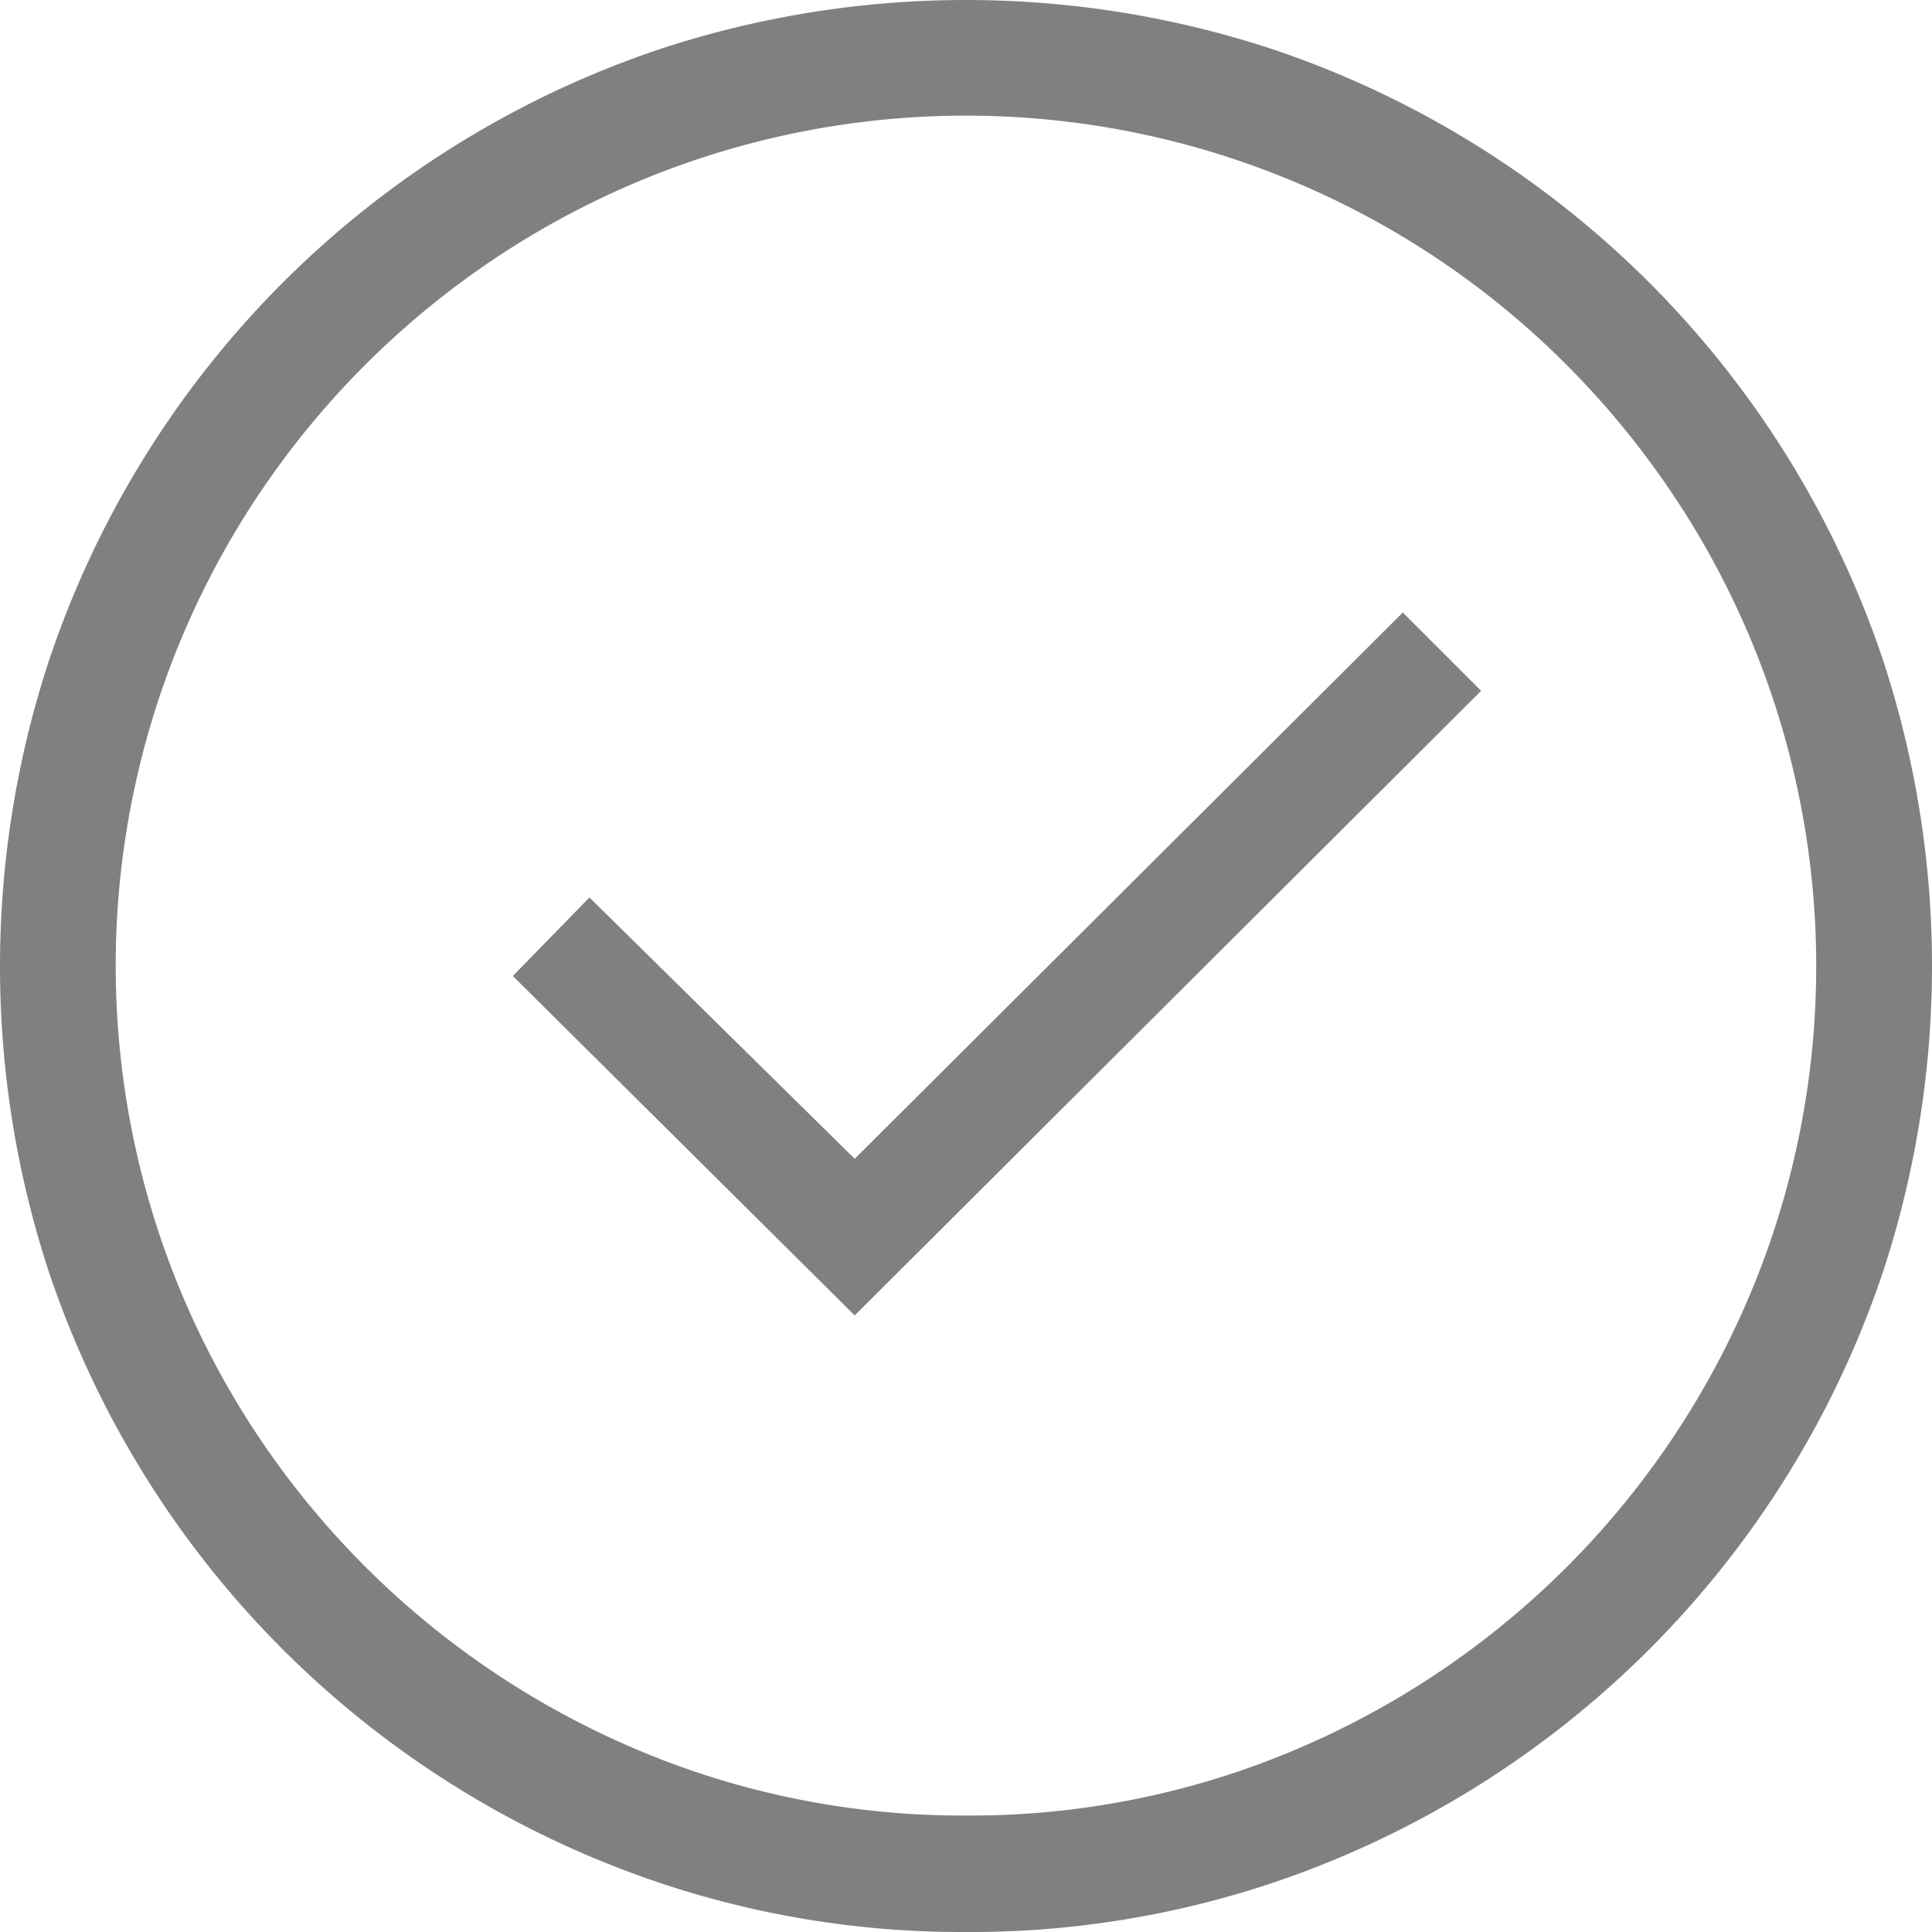 <svg id="bc82314f-508c-49dc-a5e0-d2adad6396ae" data-name="Layer 1" xmlns="http://www.w3.org/2000/svg" viewBox="0 0 180.83 180.83"><path d="M90.42,180.83a88.89,88.89,0,0,1-28.55-4.56A90.77,90.77,0,0,1,4.56,119a91.66,91.66,0,0,1,0-57.1A90.7,90.7,0,0,1,61.87,4.56a91.66,91.66,0,0,1,57.1,0,90.72,90.72,0,0,1,57.3,57.3,91.66,91.66,0,0,1,0,57.1A90.79,90.79,0,0,1,119,176.27,89,89,0,0,1,90.42,180.83Zm0-10.9a78.26,78.26,0,0,0,25.11-4,79.93,79.93,0,0,0,50.4-50.43,79.36,79.36,0,0,0-11.3-72A80.17,80.17,0,0,0,137.38,26.2a79.41,79.41,0,0,0-93.93,0A80.17,80.17,0,0,0,26.2,43.45a79.36,79.36,0,0,0,0,93.88,80.12,80.12,0,0,0,39.1,28.58A78.28,78.28,0,0,0,90.42,169.93ZM48,91.35,55.17,84,80,108.46,131.3,57.33l7.33,7.33L80,123.12Z" style="fill:gray"/></svg>